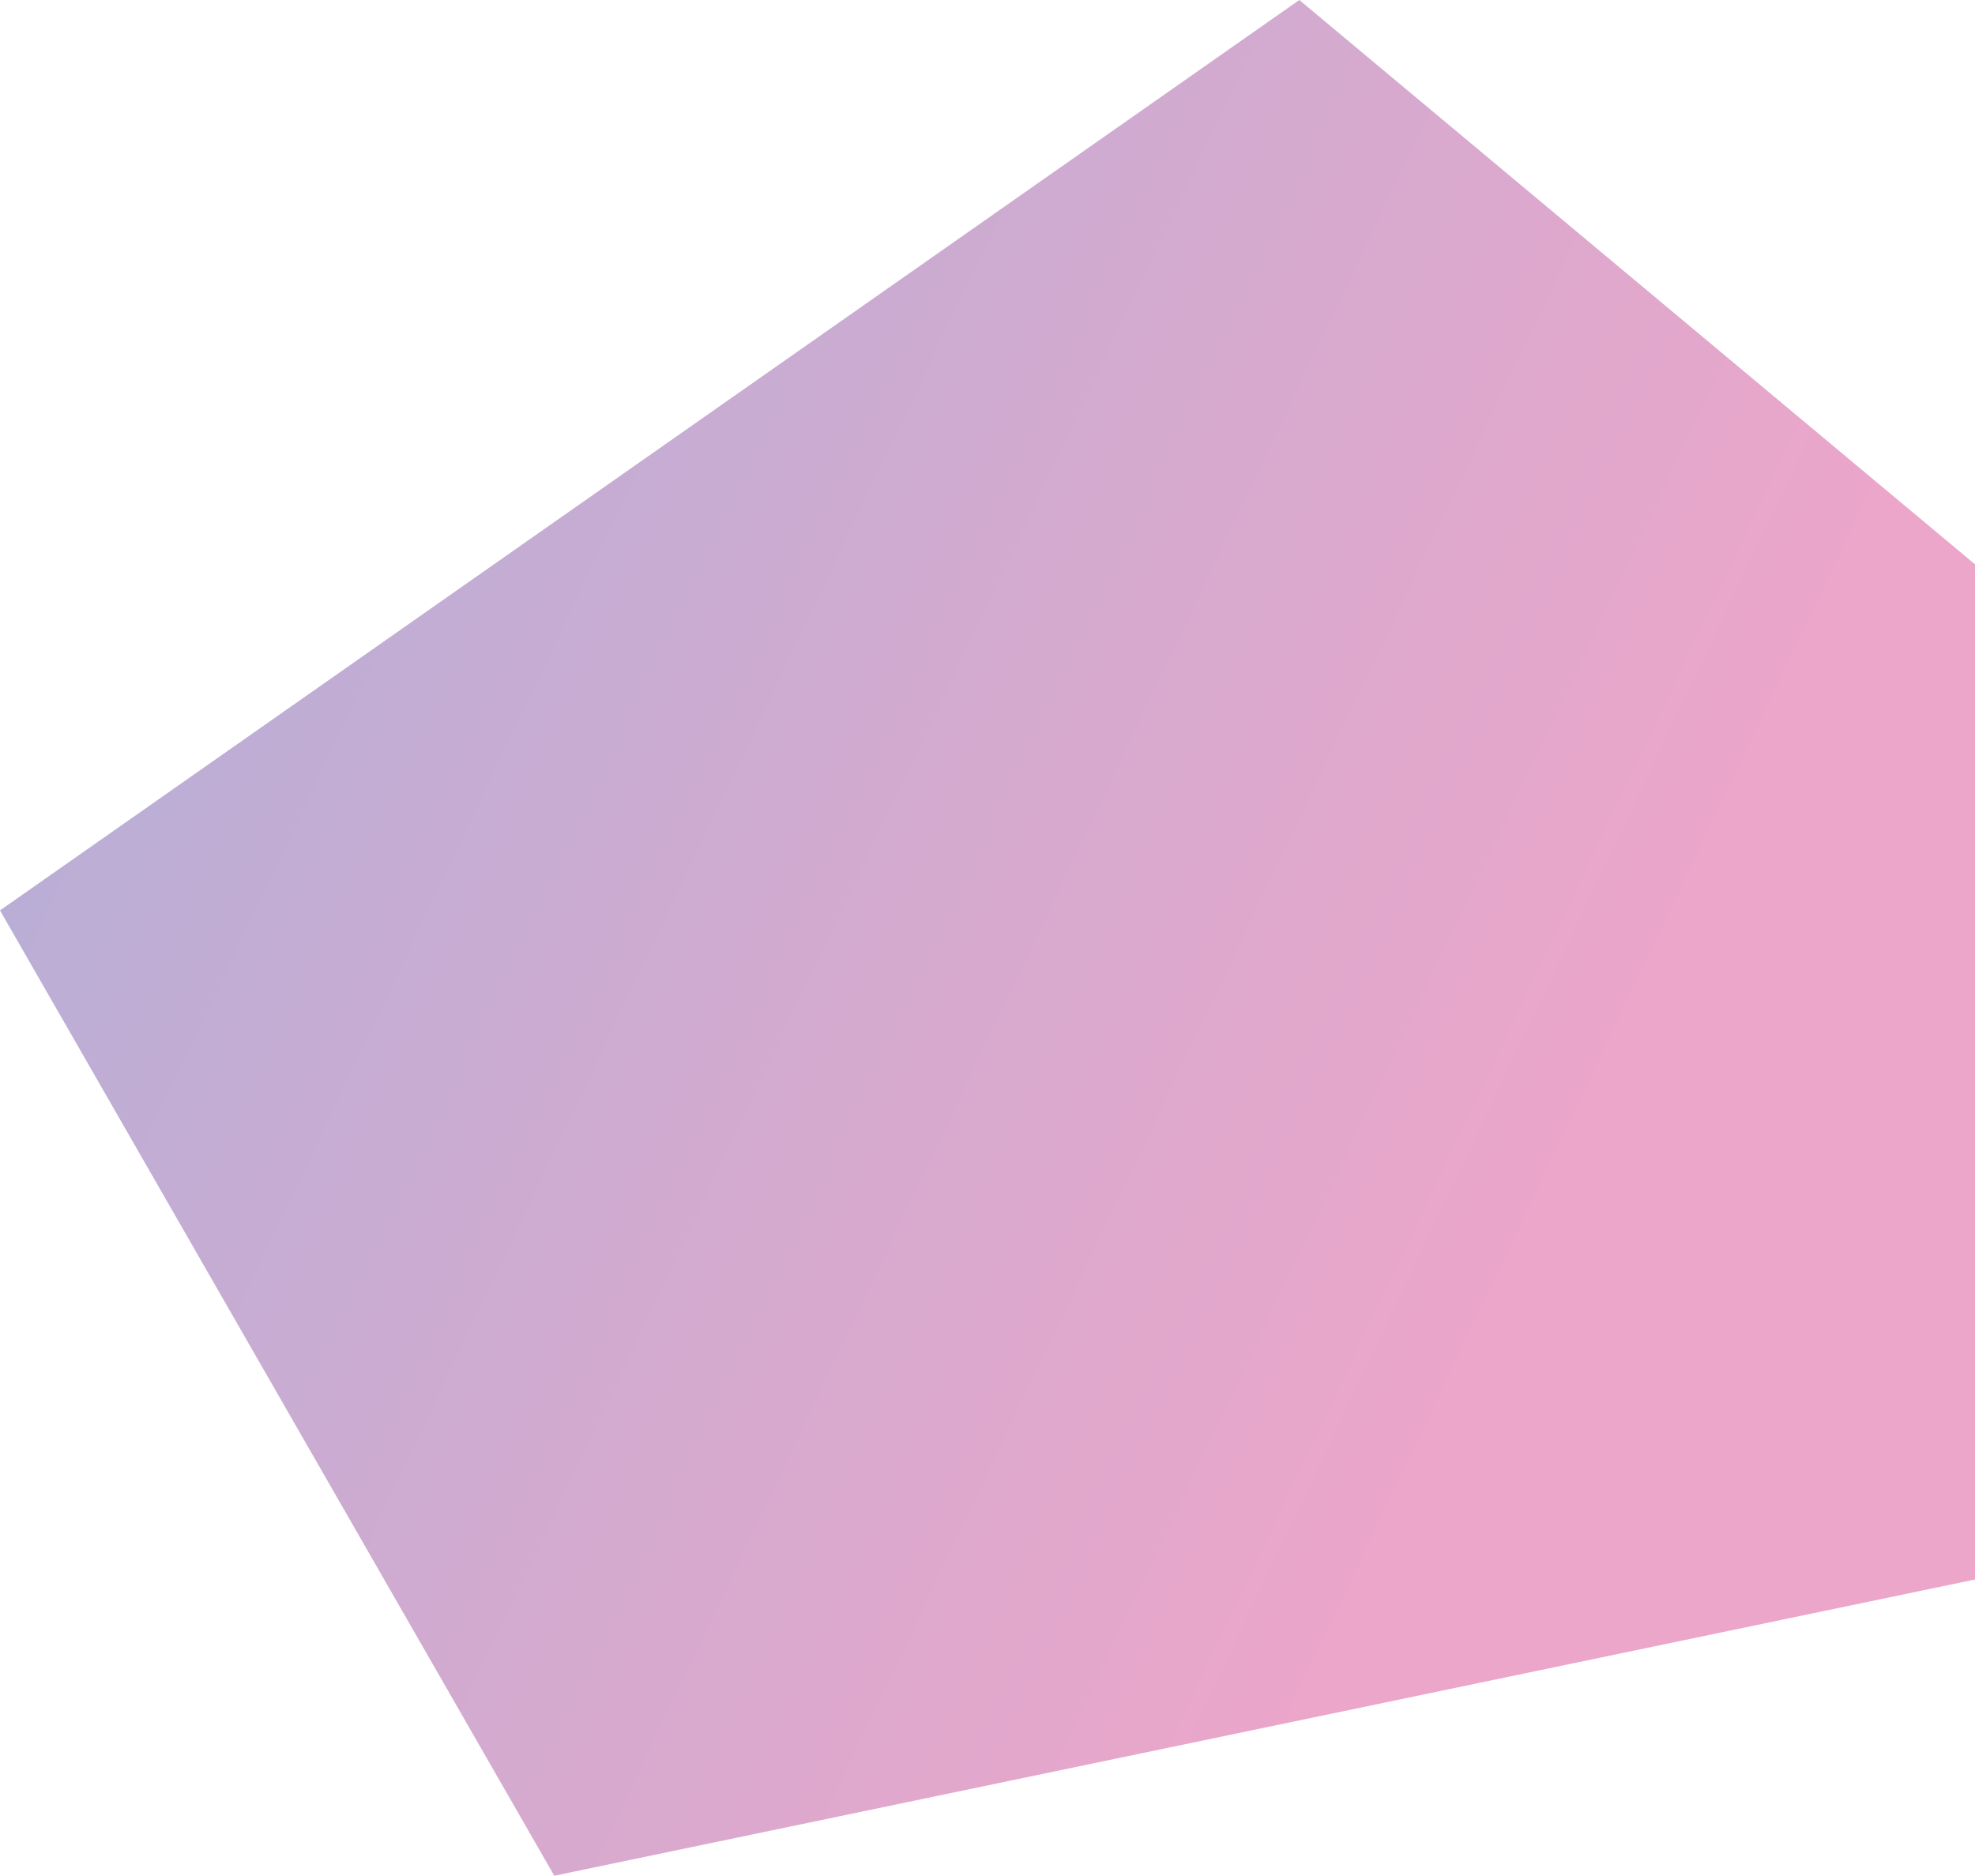 <svg xmlns="http://www.w3.org/2000/svg" xmlns:xlink="http://www.w3.org/1999/xlink" viewBox="0 0 27.33 25.96"><defs><style>.cls-1{fill:url(#linear-gradient);}</style><linearGradient id="linear-gradient" x1="0.25" y1="6.99" x2="21.25" y2="16.99" gradientUnits="userSpaceOnUse"><stop offset="0" stop-color="#b5afd7"/><stop offset="1" stop-color="#eba6ca"/></linearGradient></defs><title>Purple Gradient</title><g id="Layer_2" data-name="Layer 2"><g id="Layer_1-2" data-name="Layer 1"><polygon class="cls-1" points="27.33 21.86 7.67 25.96 0 12.6 17.98 0 27.33 7.81 27.33 21.86"/></g></g></svg>